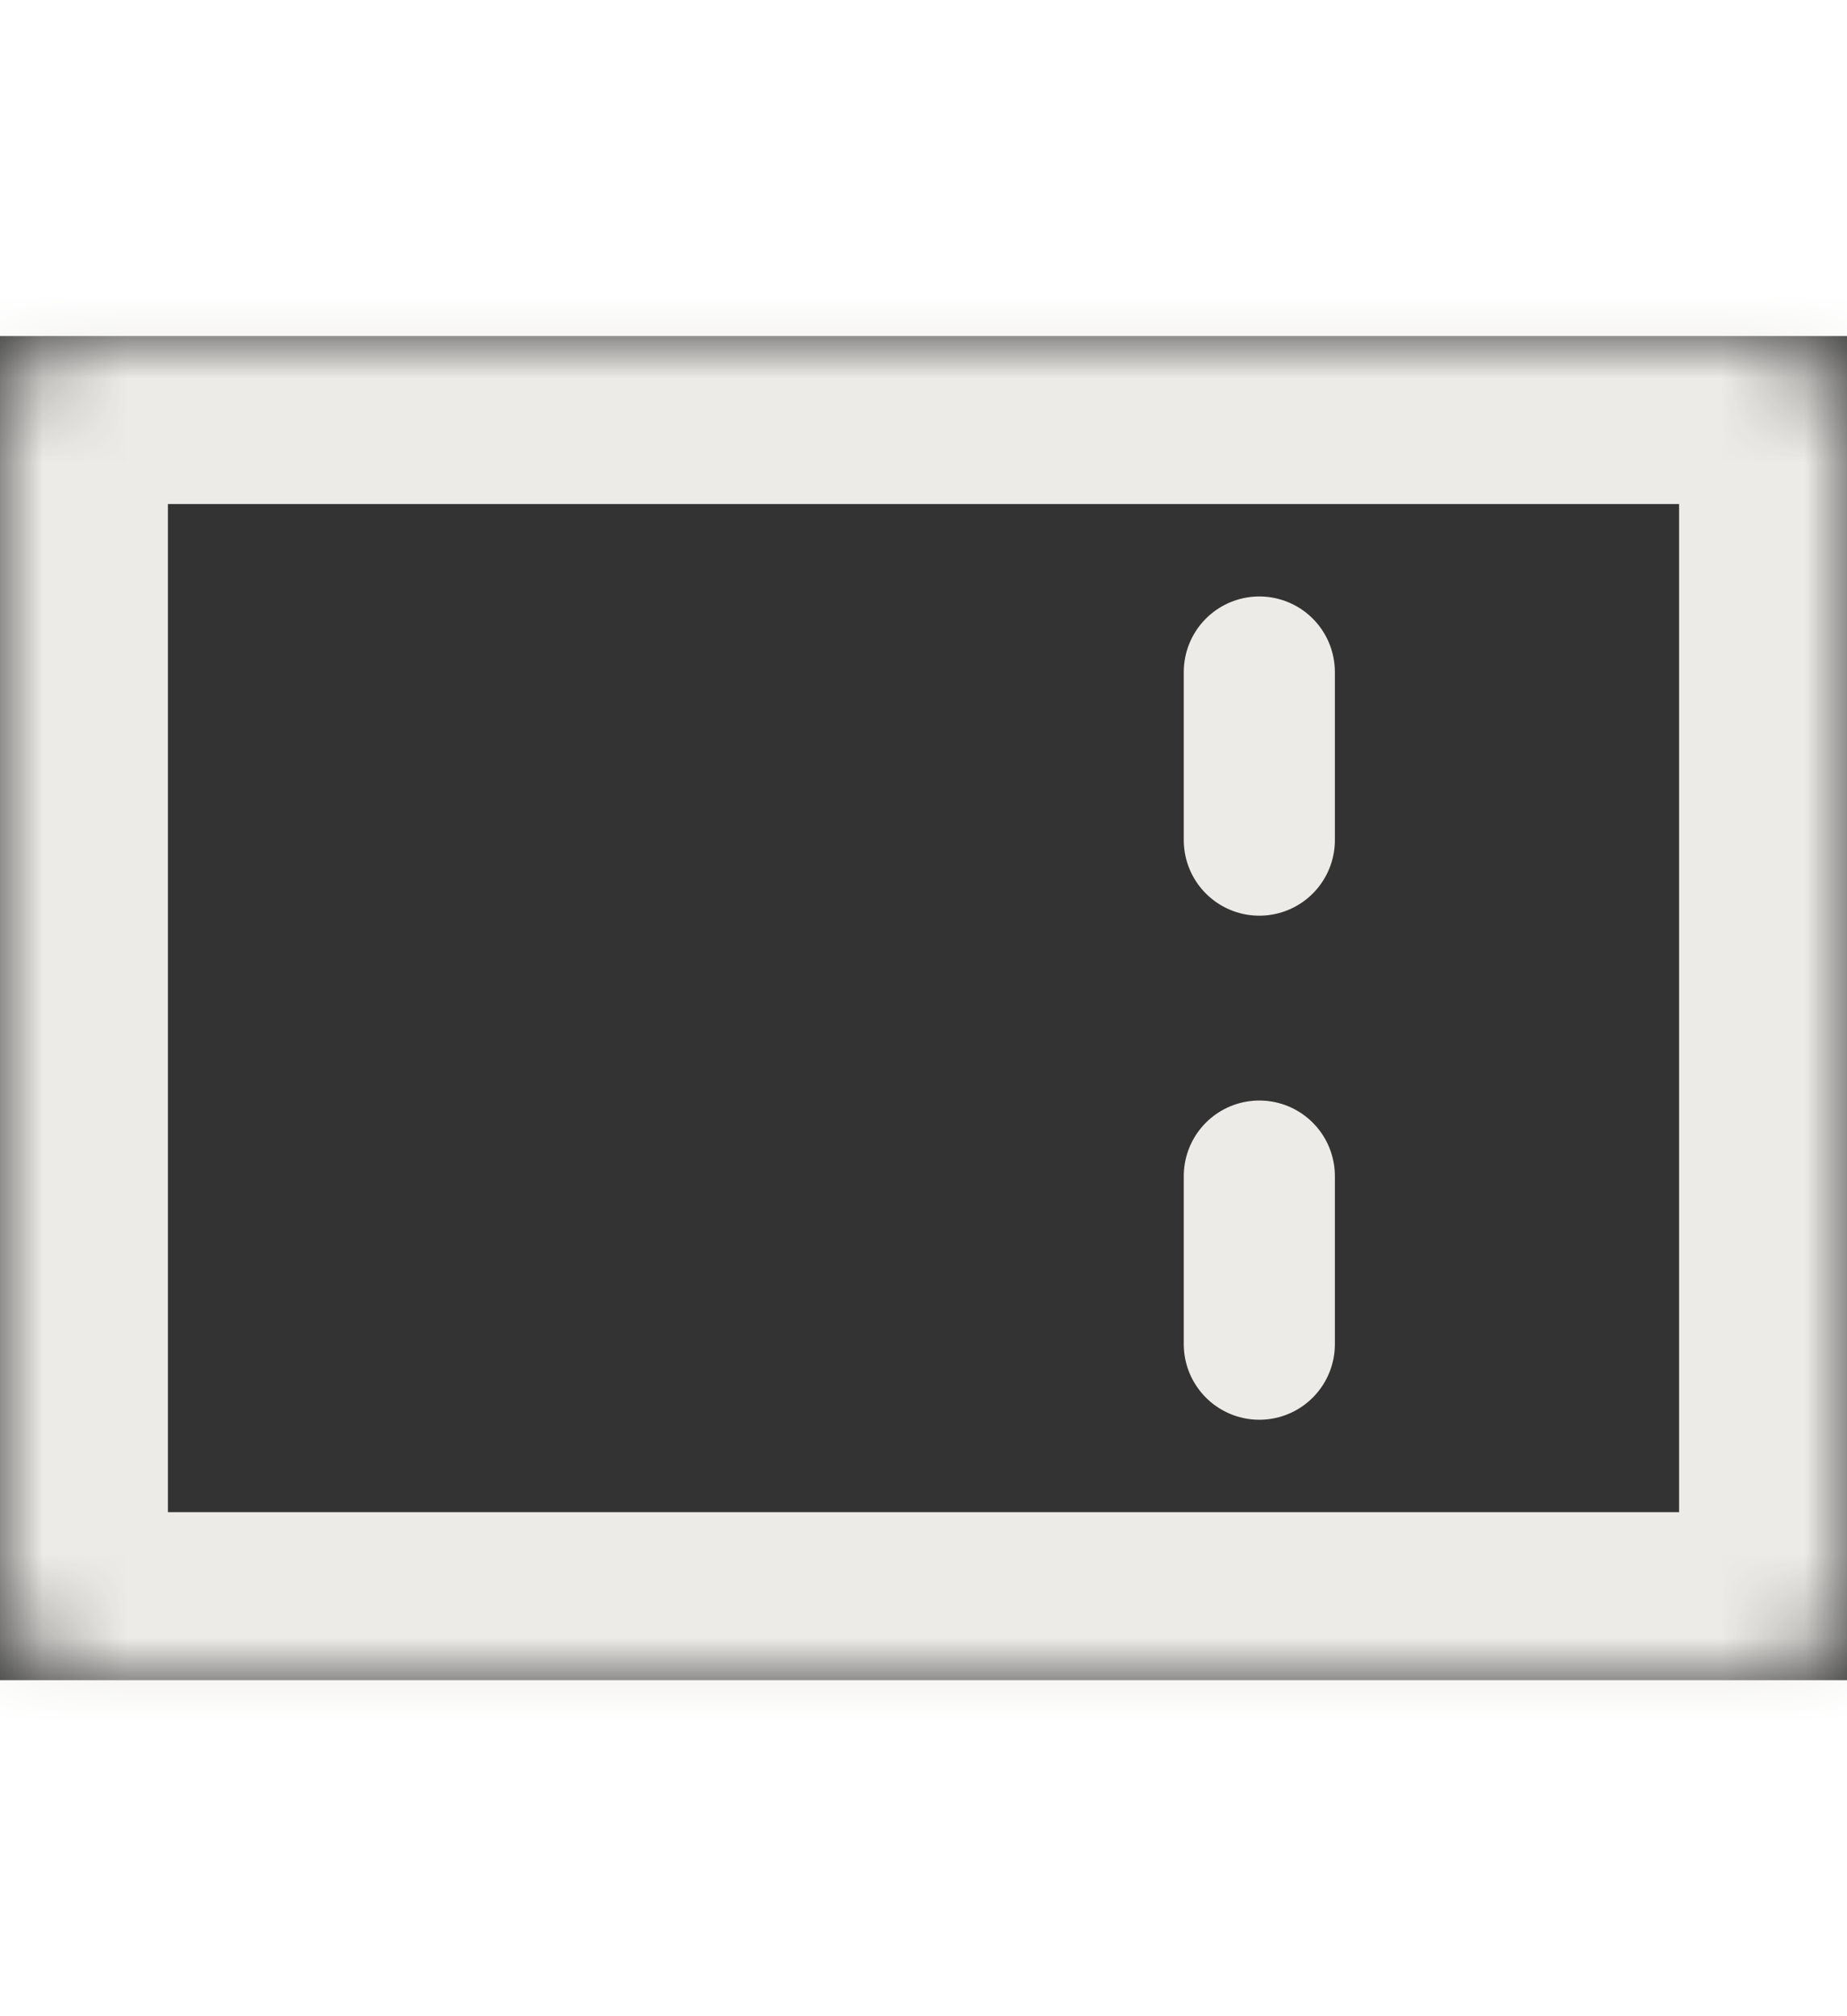 <svg width="22" height="24" viewBox="0 0 22 16" fill="none" xmlns="http://www.w3.org/2000/svg">
<rect x="0" y="0" width="22" height="16" fill="#333333" stroke="none"/>
<mask id="path-1-inside-1_835_848" fill="white">
<rect width="22" height="16" rx="1"/>
</mask>
<rect width="22" height="16" rx="1" stroke="#ECEBE7" stroke-width="4" mask="url(#path-1-inside-1_835_848)"/>
<path d="M15 12V10" stroke="#ECEBE7" stroke-width="1.8" stroke-linecap="round"/>
<path d="M15 6V4" stroke="#ECEBE7" stroke-width="1.8" stroke-linecap="round"/>
</svg>
